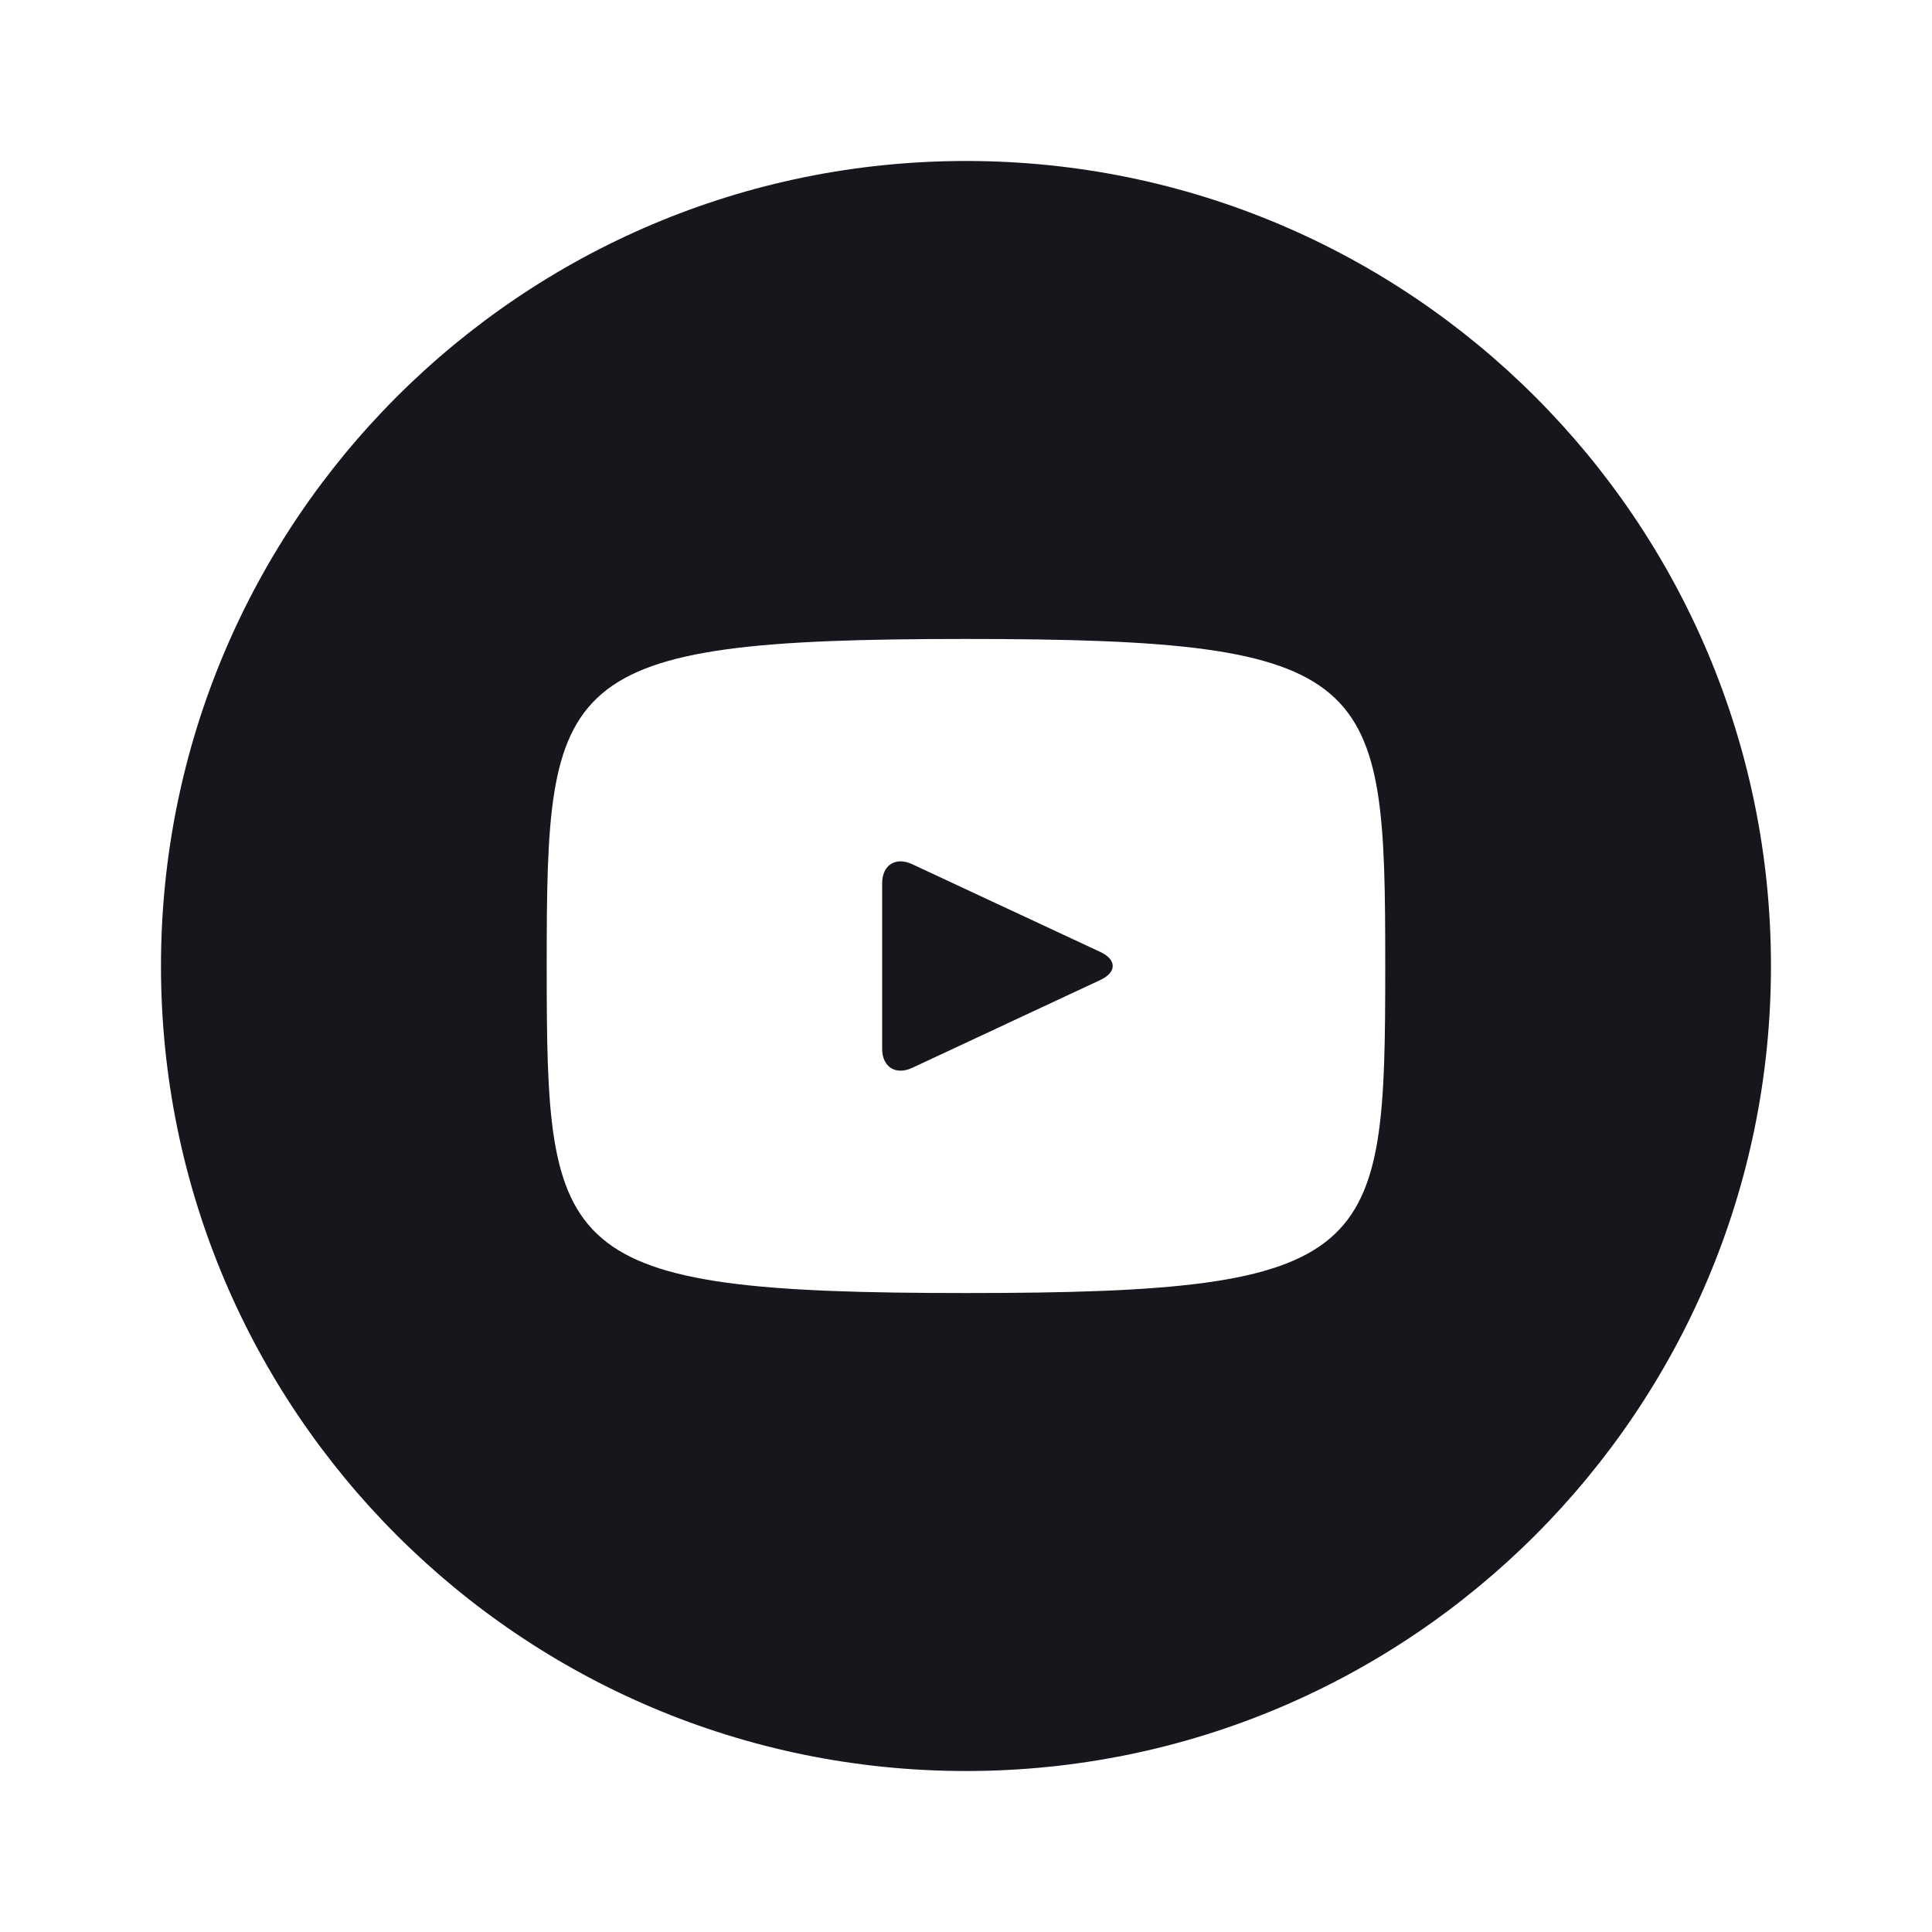 <svg width="40" height="40" viewBox="0 0 40 40" fill="none" xmlns="http://www.w3.org/2000/svg">
<path d="M22.783 19.71L18.883 17.891C18.543 17.733 18.264 17.91 18.264 18.287V21.714C18.264 22.09 18.543 22.267 18.883 22.11L22.781 20.29C23.123 20.13 23.123 19.87 22.783 19.71ZM20 3.333C10.795 3.333 3.333 10.795 3.333 20C3.333 29.205 10.795 36.667 20 36.667C29.204 36.667 36.666 29.205 36.666 20C36.666 10.795 29.204 3.333 20 3.333ZM20 26.771C11.468 26.771 11.319 26.002 11.319 20C11.319 13.998 11.468 13.229 20 13.229C28.531 13.229 28.68 13.998 28.68 20C28.68 26.002 28.531 26.771 20 26.771Z" fill="#17161C"/>
</svg>

